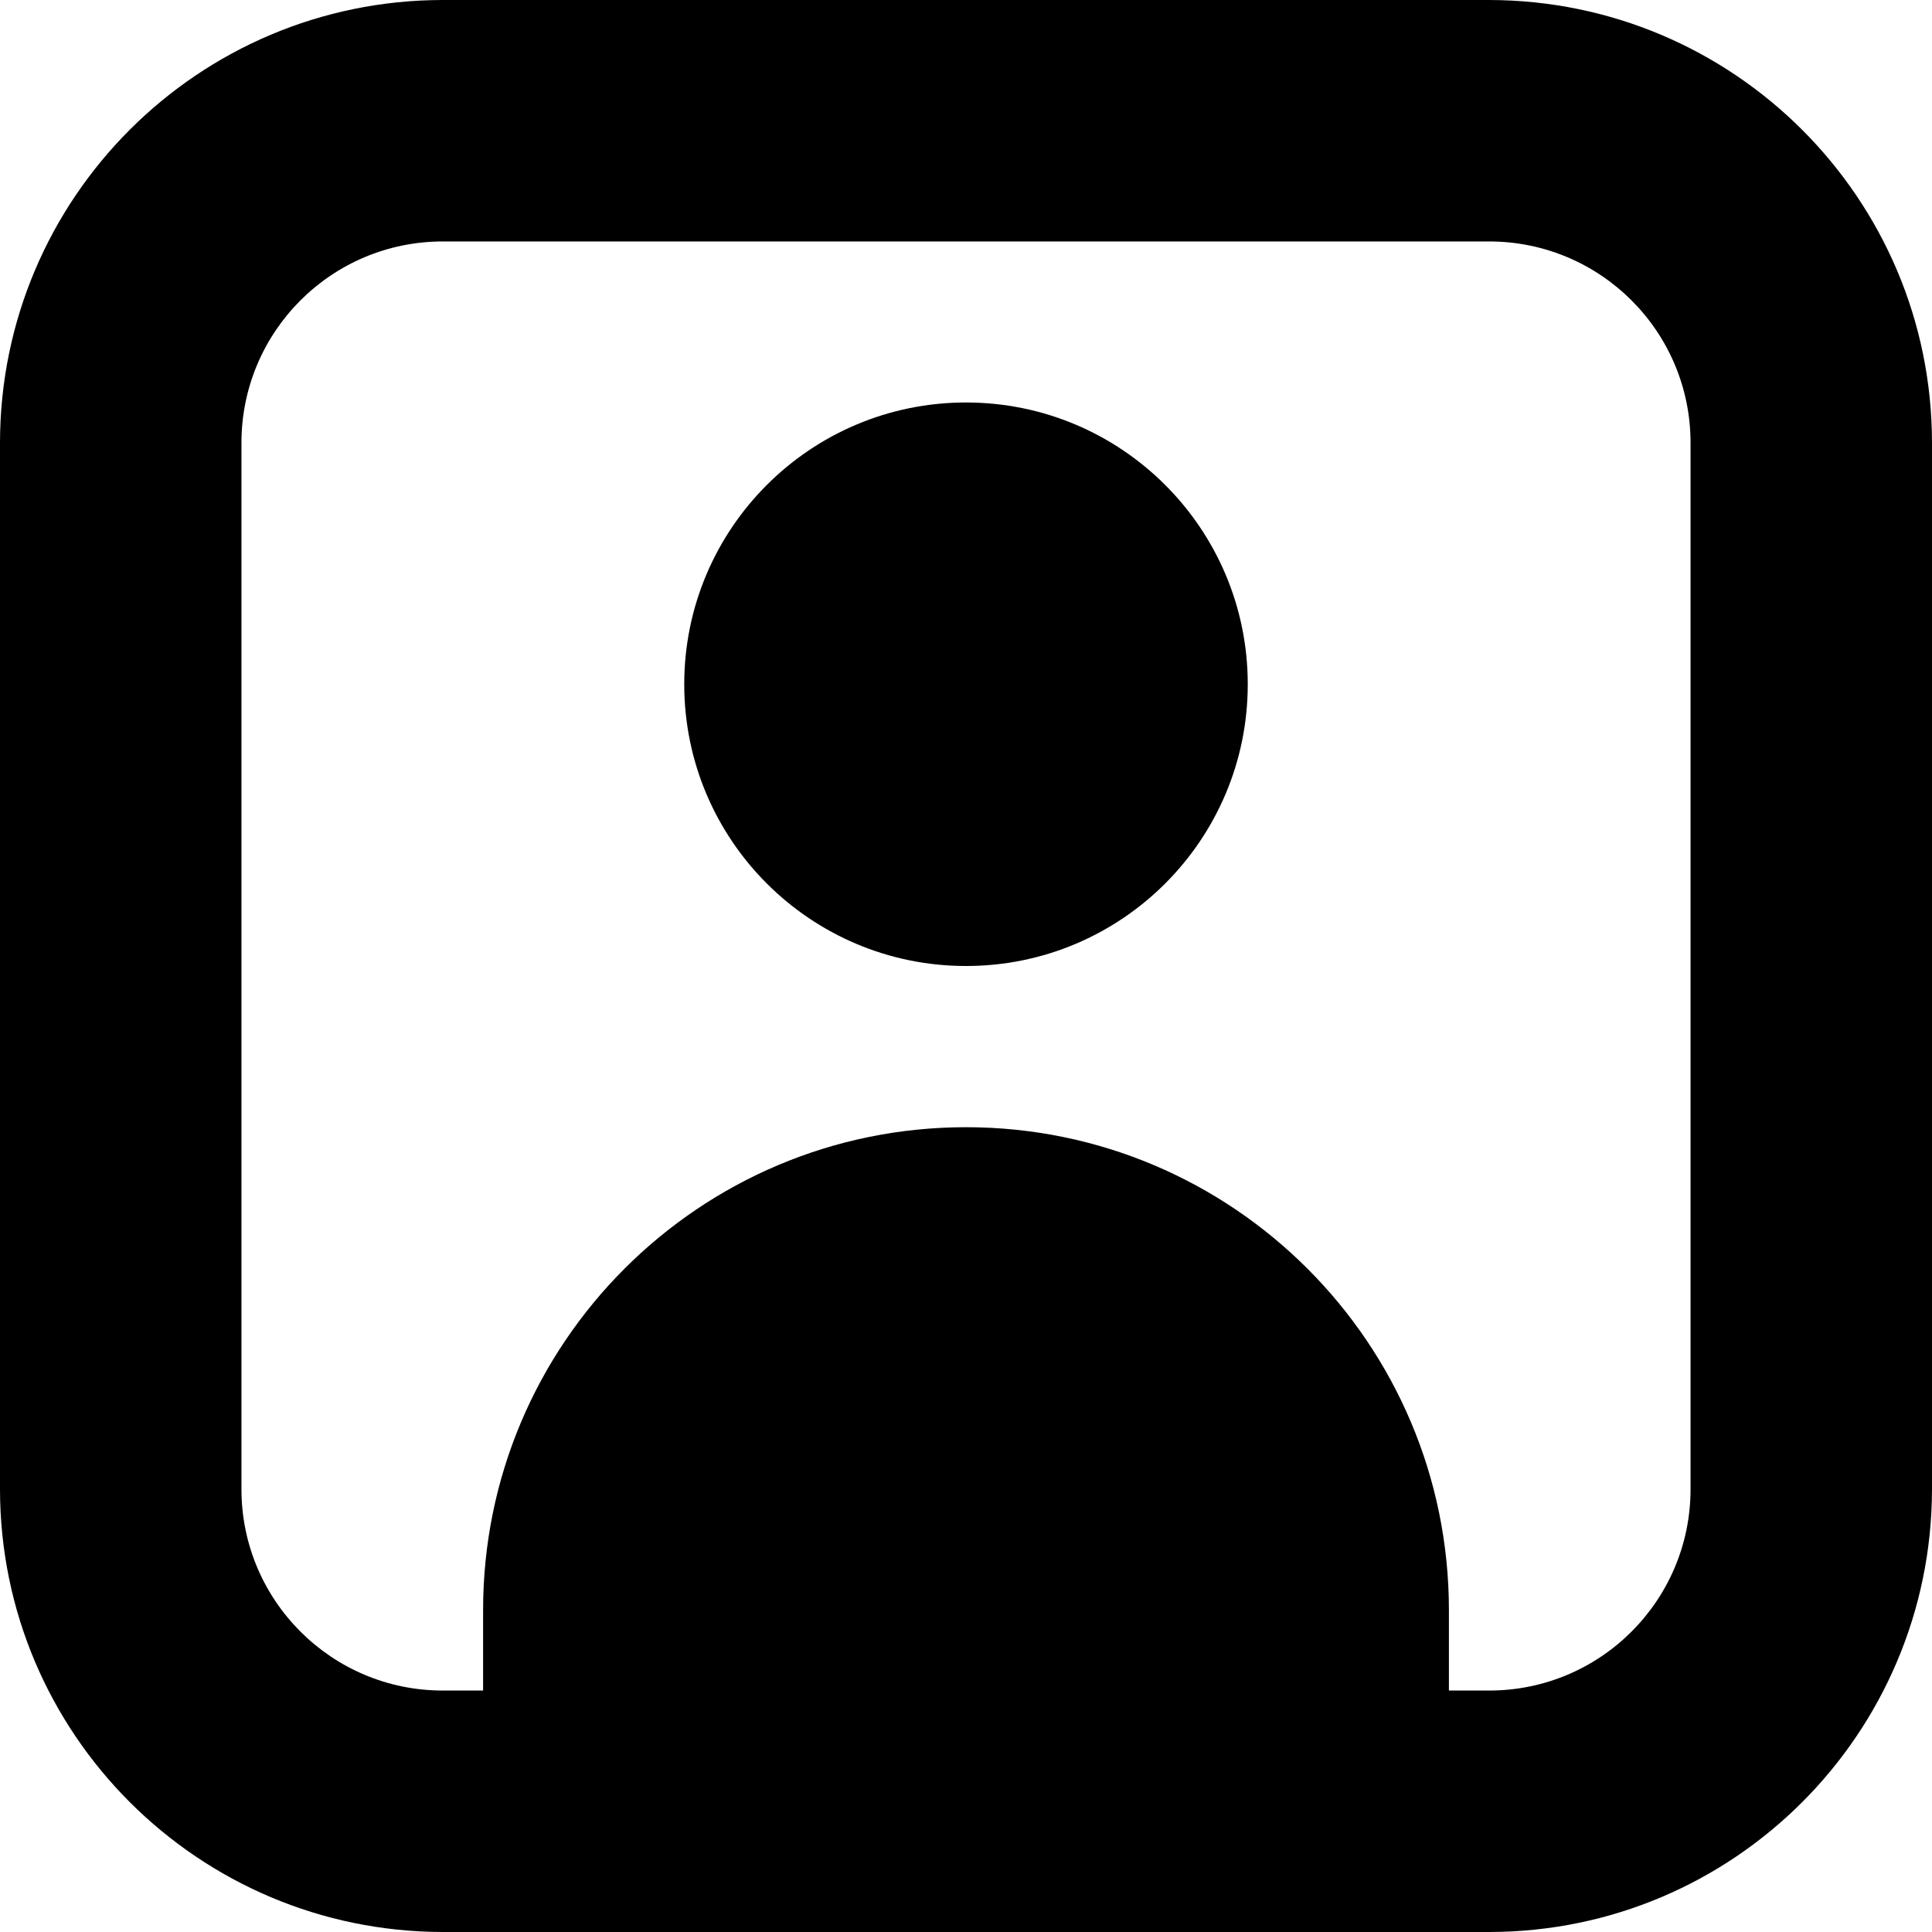 <?xml version="1.0" encoding="UTF-8"?>
<svg id="Camada_2" data-name="Camada 2" xmlns="http://www.w3.org/2000/svg" viewBox="0 0 106.42 106.42">
  <g id="Camada_1-2" data-name="Camada 1">
    <g>
      <path d="M82.03,0H24.39C10.92.01.01,10.92,0,24.39v57.64c.01,13.46,10.92,24.37,24.39,24.39h57.64c13.46-.01,24.37-10.92,24.39-24.39V24.39c-.01-13.46-10.92-24.37-24.39-24.39ZM93.12,82.03c0,6.12-4.96,11.09-11.09,11.09h-2.22v-4.43c0-14.69-11.91-26.6-26.6-26.6s-26.6,11.91-26.6,26.6v4.43h-2.22c-6.12,0-11.09-4.96-11.09-11.09V24.39c0-6.12,4.96-11.09,11.09-11.09h57.64c6.12,0,11.09,4.96,11.09,11.09v57.64Z"/>
      <circle cx="53.21" cy="37.69" r="15.52"/>
    </g>
  </g>
</svg>